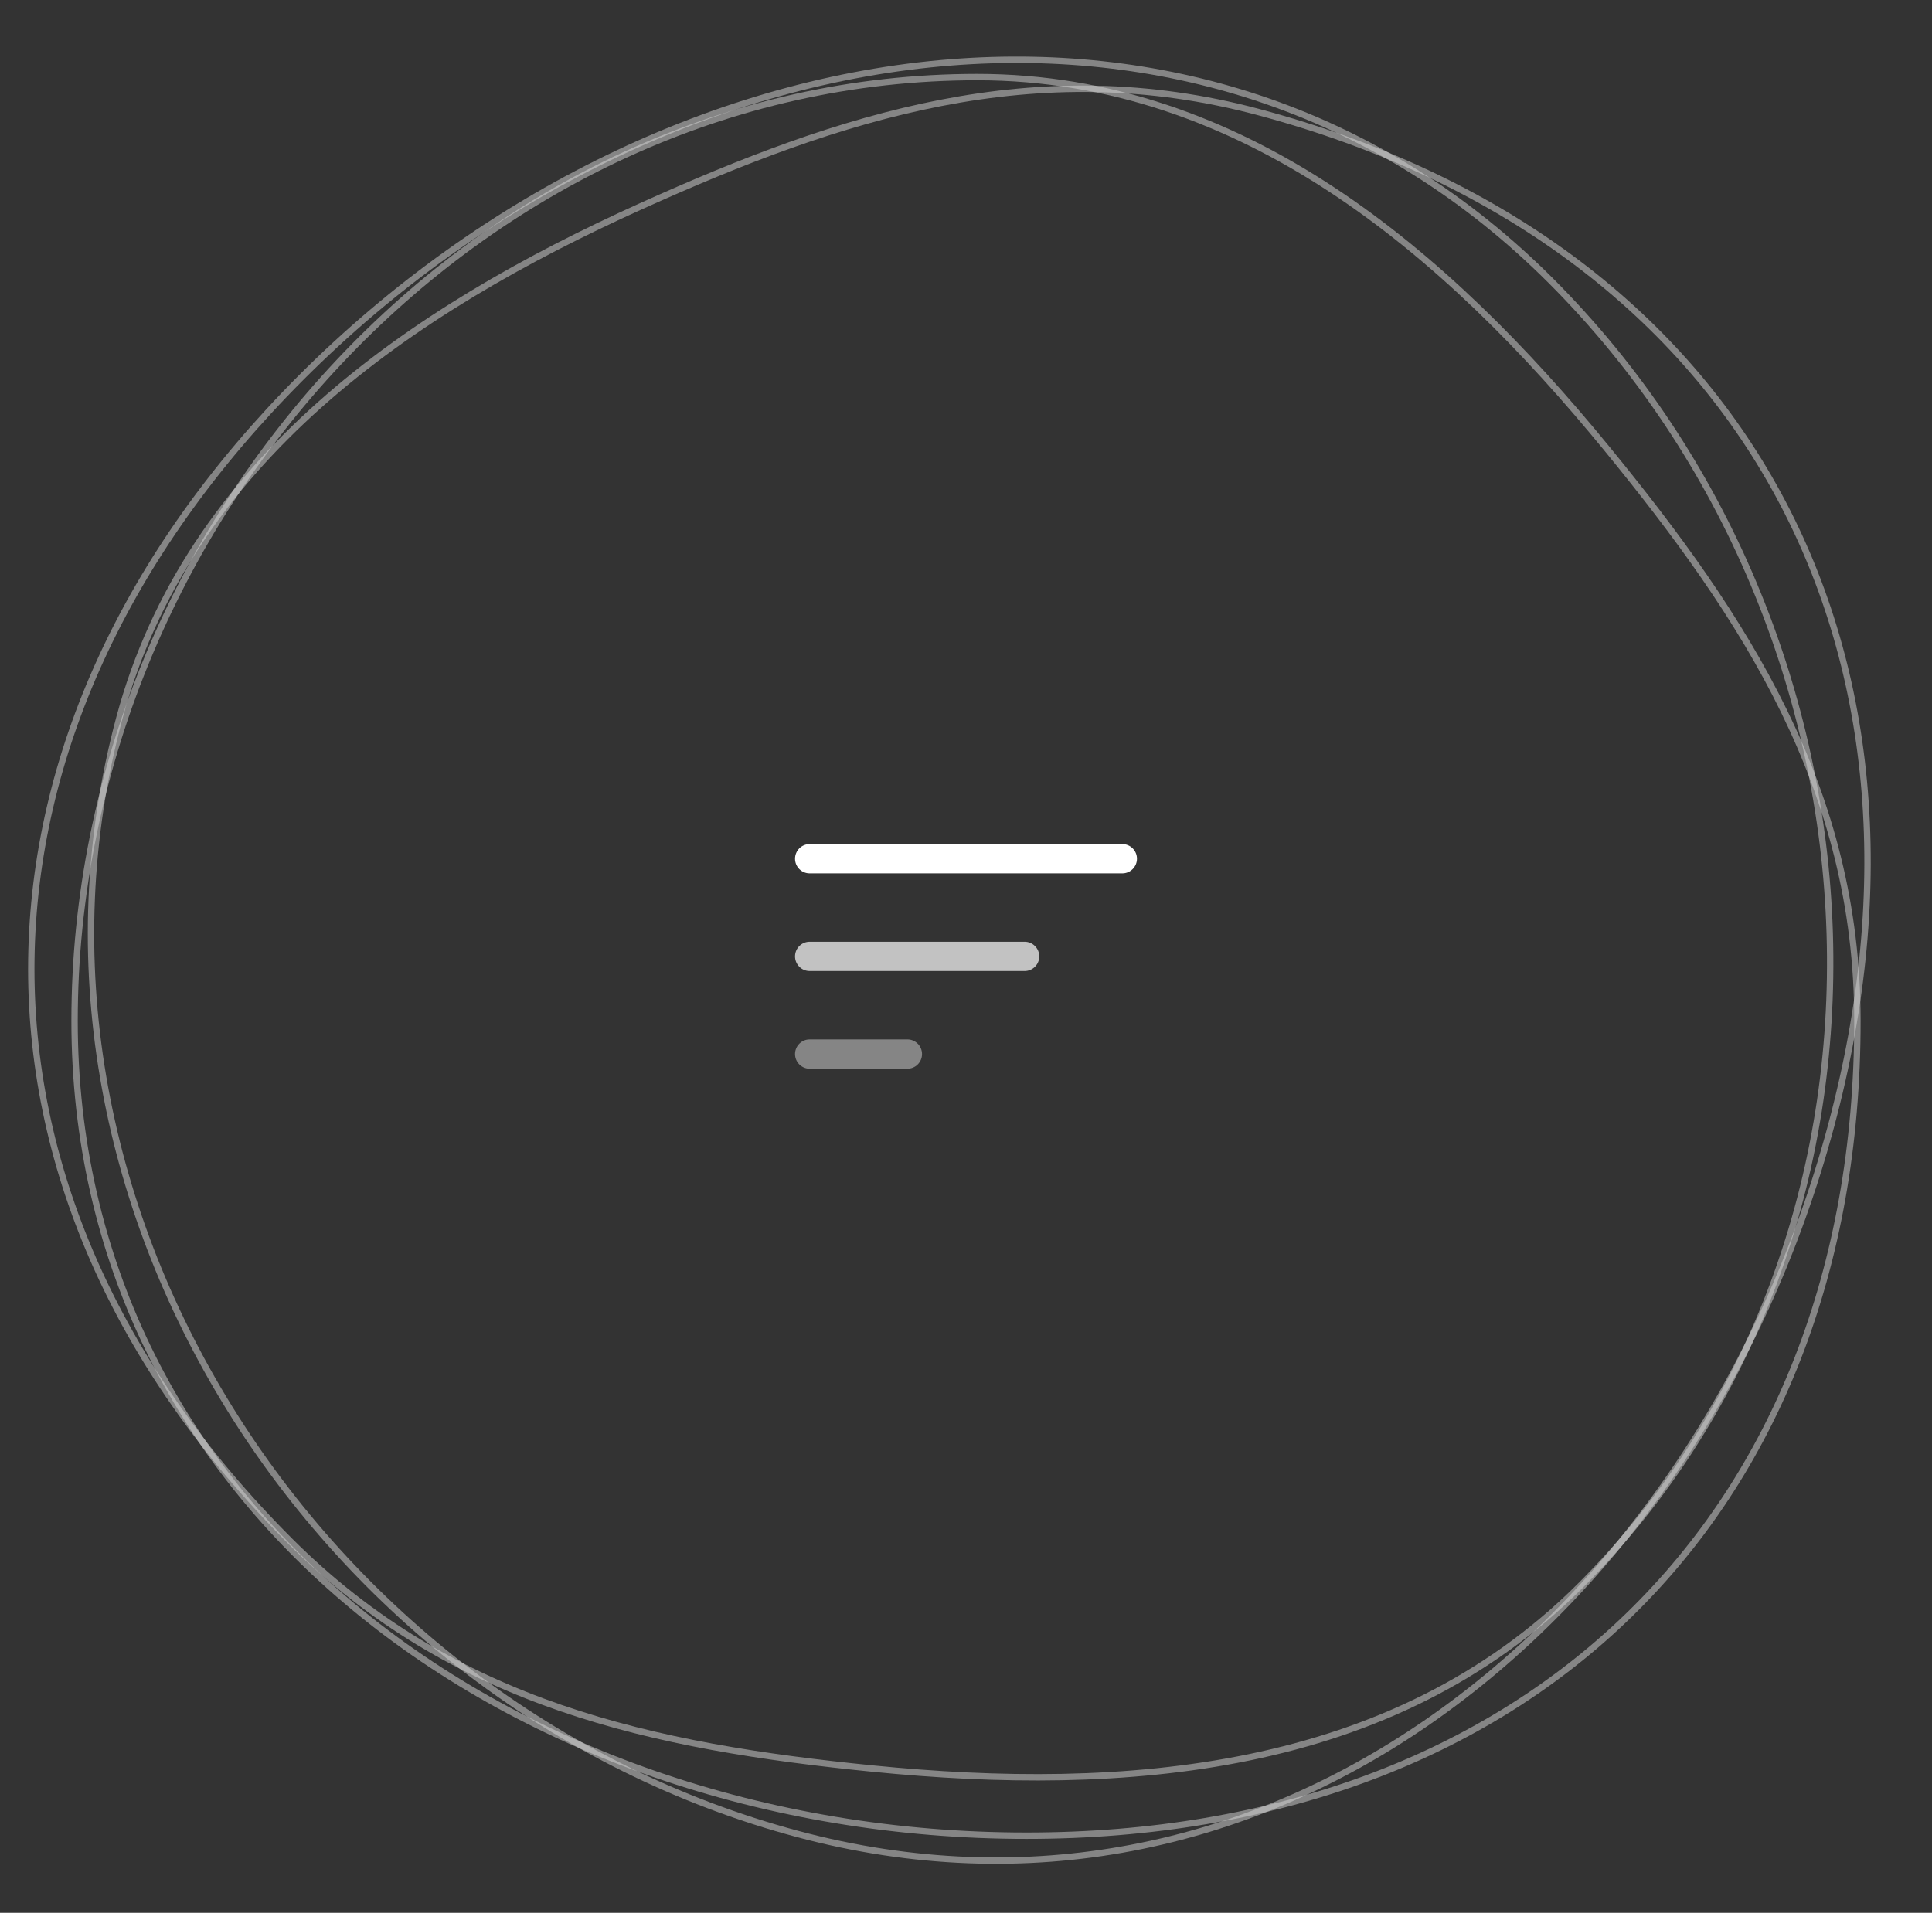 <svg width="206" height="204" viewBox="0 0 206 204" fill="none" xmlns="http://www.w3.org/2000/svg">
<rect x="0" y="0" width="206" height="204" fill="#333333" stroke="none"/>
<path fill-rule="evenodd" clip-rule="evenodd" d="M84.771 91.584C84.771 90.721 85.47 90.021 86.333 90.021H119.667C120.53 90.021 121.229 90.721 121.229 91.584C121.229 92.446 120.53 93.146 119.667 93.146H86.333C85.47 93.146 84.771 92.446 84.771 91.584Z" fill="white"/>
<path opacity="0.7" d="M84.771 102C84.771 101.137 85.47 100.438 86.333 100.438H109.25C110.113 100.438 110.812 101.137 110.812 102C110.812 102.863 110.113 103.562 109.25 103.562H86.333C85.47 103.562 84.771 102.863 84.771 102Z" fill="white"/>
<path opacity="0.4" d="M84.771 112.417C84.771 111.554 85.47 110.854 86.333 110.854H96.75C97.613 110.854 98.312 111.554 98.312 112.417C98.312 113.279 97.613 113.979 96.75 113.979H86.333C85.47 113.979 84.771 113.279 84.771 112.417Z" fill="white"/>
<path opacity="0.5" d="M30.929 164.349C12.127 145.546 3.043 123.916 3.342 102.304C3.641 80.692 13.323 59.057 32.129 40.251C51.636 20.744 76.647 8.593 101.436 6.653C124.445 4.853 147.267 11.847 165.349 29.929C202.946 67.526 206.039 131.58 168.47 169.15C148.417 189.202 119.774 191.289 93.012 188.615C69.721 186.287 48.392 181.811 30.929 164.349Z" stroke="#D9D9D9" stroke-width="0.679"/>
<path opacity="0.5" d="M198.049 108.874C198.049 135.465 189.177 157.183 173.684 172.253C158.191 187.325 136.046 195.776 109.45 195.776C81.863 195.776 55.586 186.683 36.686 170.526C19.143 155.53 7.951 134.446 7.951 108.874C7.951 55.704 51.057 8.224 104.188 8.224C132.547 8.224 154.276 27.002 171.309 47.816C186.132 65.932 198.049 84.179 198.049 108.874Z" stroke="#D9D9D9" stroke-width="0.679"/>
<path opacity="0.5" d="M134.24 11.968C159.925 18.851 178.607 33.042 189.154 51.907C199.702 70.773 202.134 94.351 195.25 120.041C188.11 146.688 172.526 169.716 152.028 183.79C133.002 196.854 109.74 202.208 85.039 195.59C33.681 181.828 -1.025 127.902 12.726 76.581C20.066 49.189 43.828 33.06 68.342 21.995C89.677 12.365 110.387 5.577 134.24 11.968Z" stroke="#D9D9D9" stroke-width="0.679"/>
</svg>
